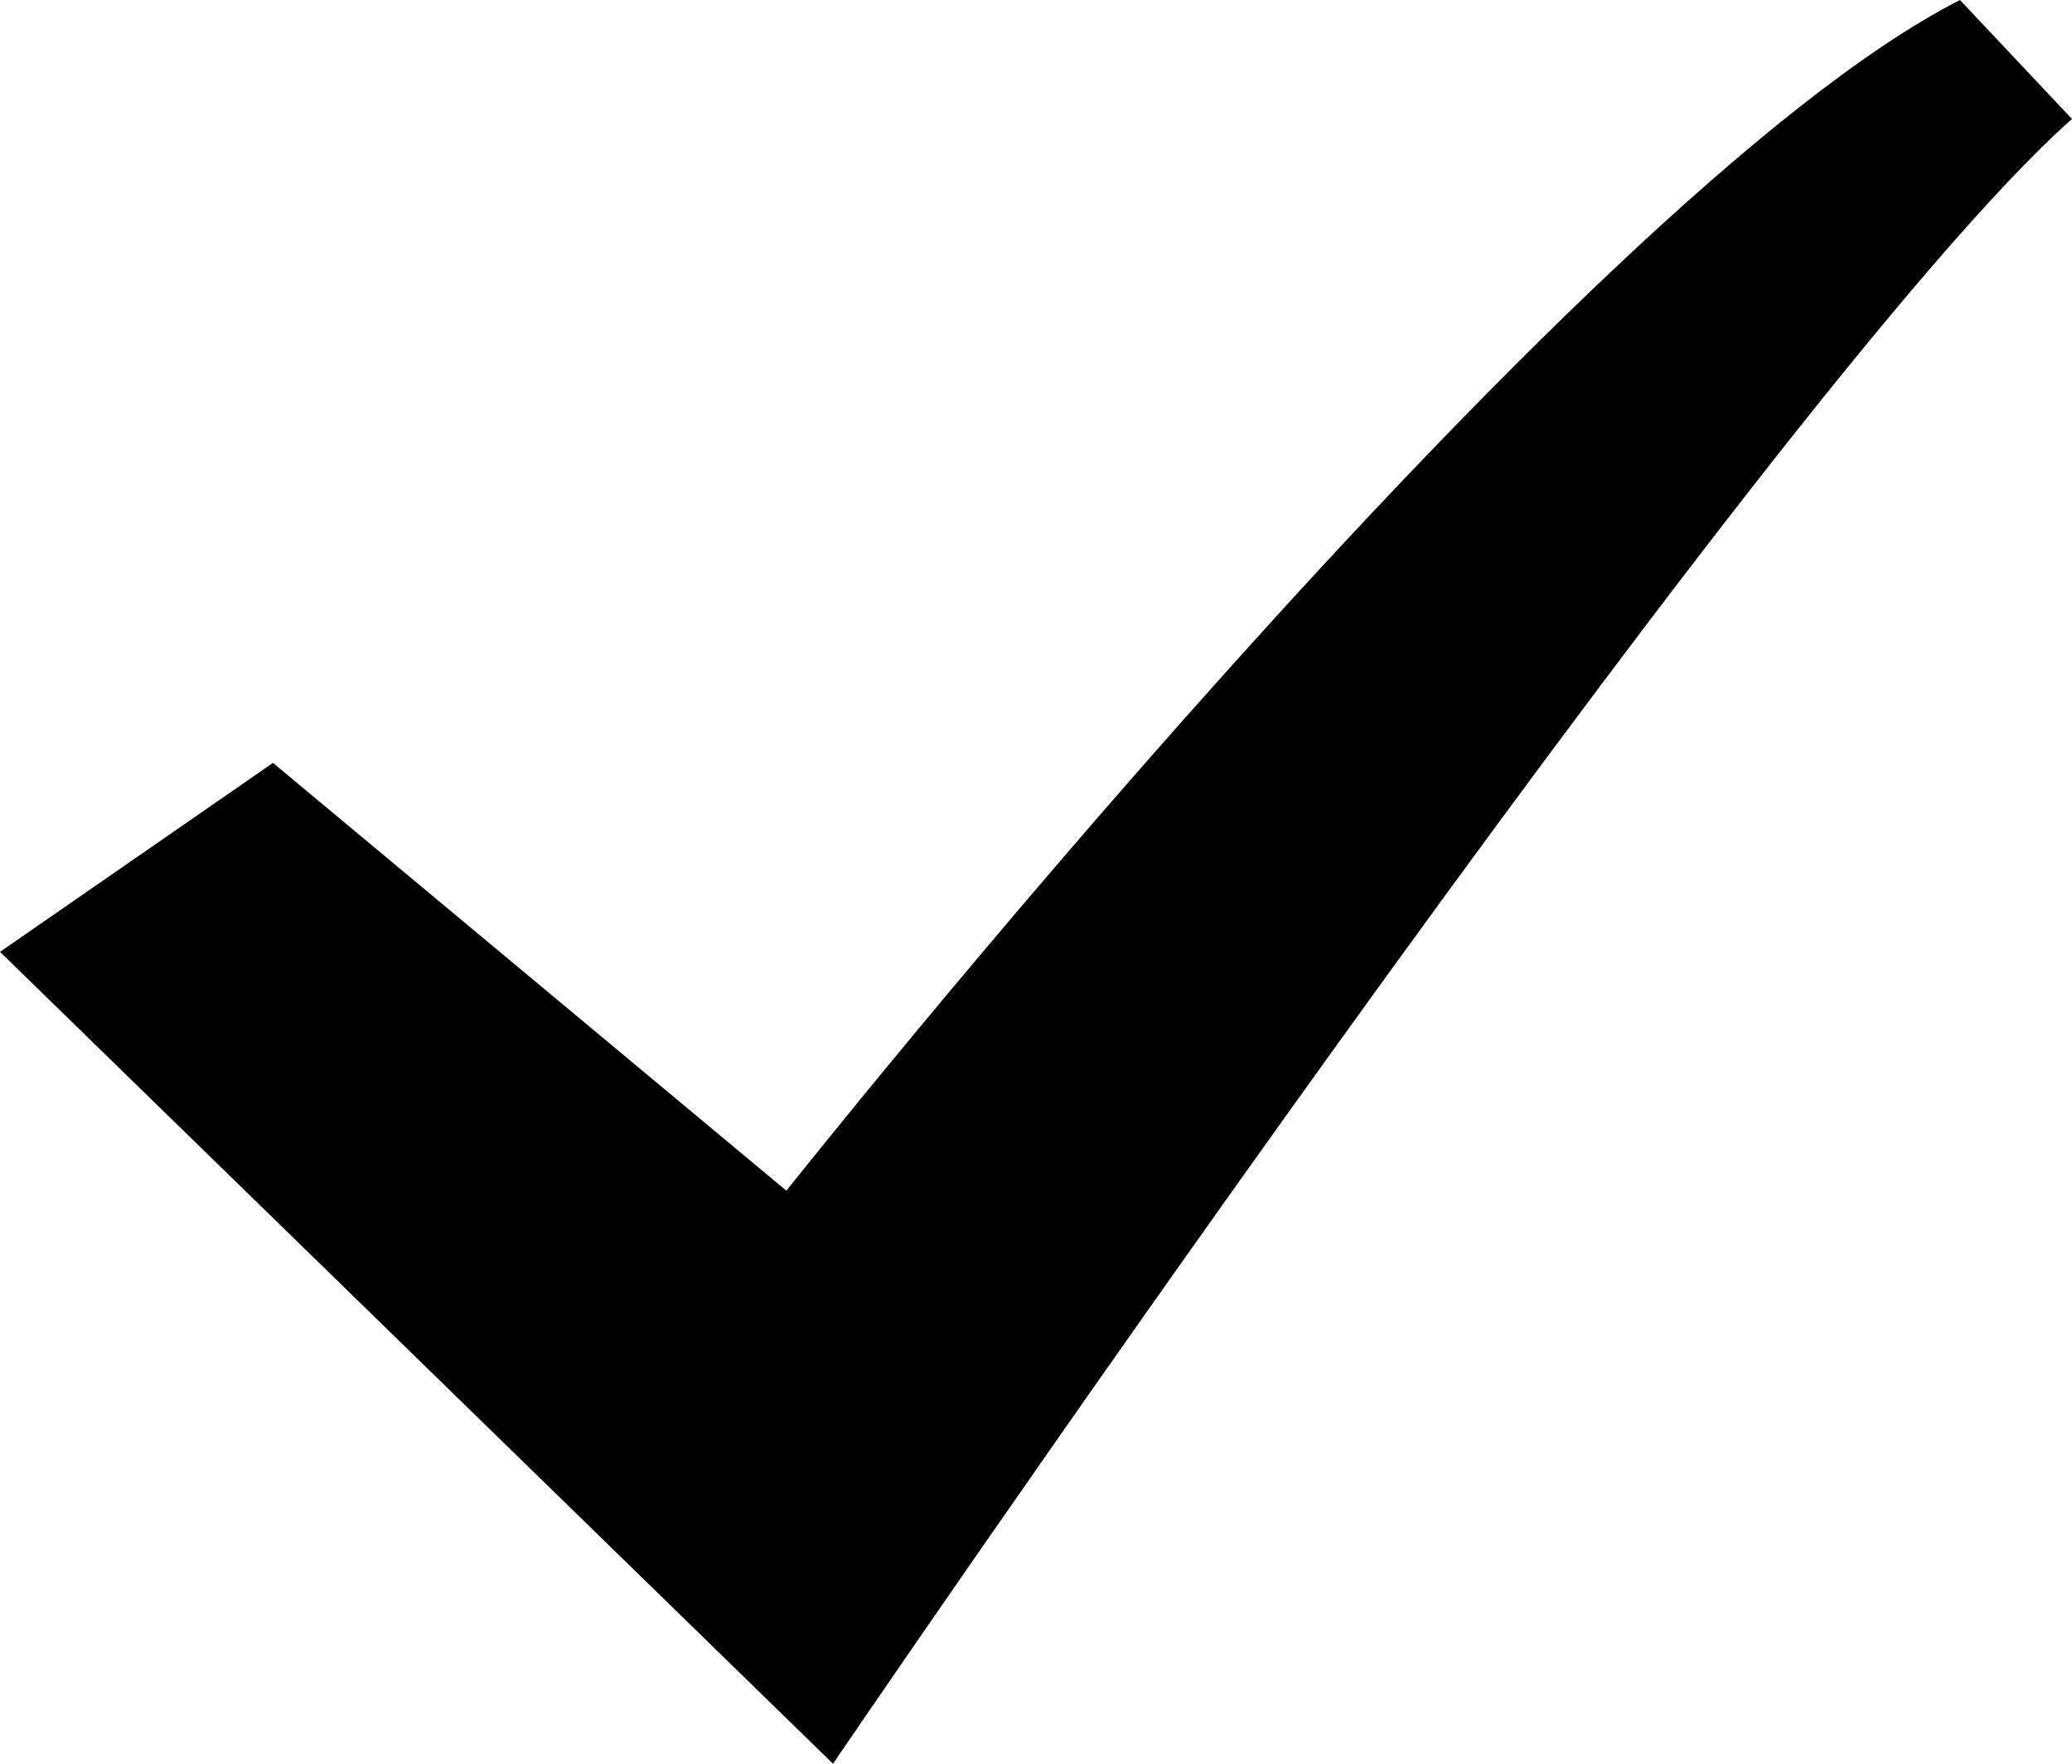 <?xml version="1.0" encoding="UTF-8" standalone="no"?>
<!-- Generator: Adobe Illustrator 16.0.5, SVG Export Plug-In . SVG Version: 6.00 Build 0)  -->

<svg
   xmlns:dc="http://purl.org/dc/elements/1.1/"
   xmlns:cc="http://creativecommons.org/ns#"
   xmlns:rdf="http://www.w3.org/1999/02/22-rdf-syntax-ns#"
   xmlns:svg="http://www.w3.org/2000/svg"
   xmlns="http://www.w3.org/2000/svg"
   xmlns:sodipodi="http://sodipodi.sourceforge.net/DTD/sodipodi-0.dtd"
   xmlns:inkscape="http://www.inkscape.org/namespaces/inkscape"
   version="1.1"
   x="0px"
   y="0px"
   width="2048"
   height="1743"
   viewBox="0 0 2048 1743"
   enable-background="new 0 0 45 35"
   xml:space="preserve"
   id="svg2"
   inkscape:version="0.48.5 r10040"
   sodipodi:docname="process-checkmark.svg"><defs
   id="defs12" /><sodipodi:namedview
   pagecolor="#ffffff"
   bordercolor="#666666"
   borderopacity="1"
   objecttolerance="10"
   gridtolerance="10"
   guidetolerance="10"
   inkscape:pageopacity="0"
   inkscape:pageshadow="2"
   inkscape:window-width="1920"
   inkscape:window-height="1018"
   id="namedview10"
   showgrid="false"
   inkscape:zoom="0.19861111"
   inkscape:cx="793.64873"
   inkscape:cy="804.1782"
   inkscape:window-x="-8"
   inkscape:window-y="-8"
   inkscape:window-maximized="1"
   inkscape:current-layer="svg2" />
  <title
   id="title6">Process Checkmark</title>
<g
   id="Ebene_2"
   transform="matrix(55.351,0,0,55.333,-221.405,-117.583)">
	<path
   d="M 8.875,15.75 4,19.125 18.875,33.625 C 18.875,33.625 35.625,9 41,4.25 L 39,2.125 c -6.875,3.5 -20.957,21.266 -20.957,21.266"
   id="path8"
   inkscape:connector-curvature="0" />
</g>
</svg>